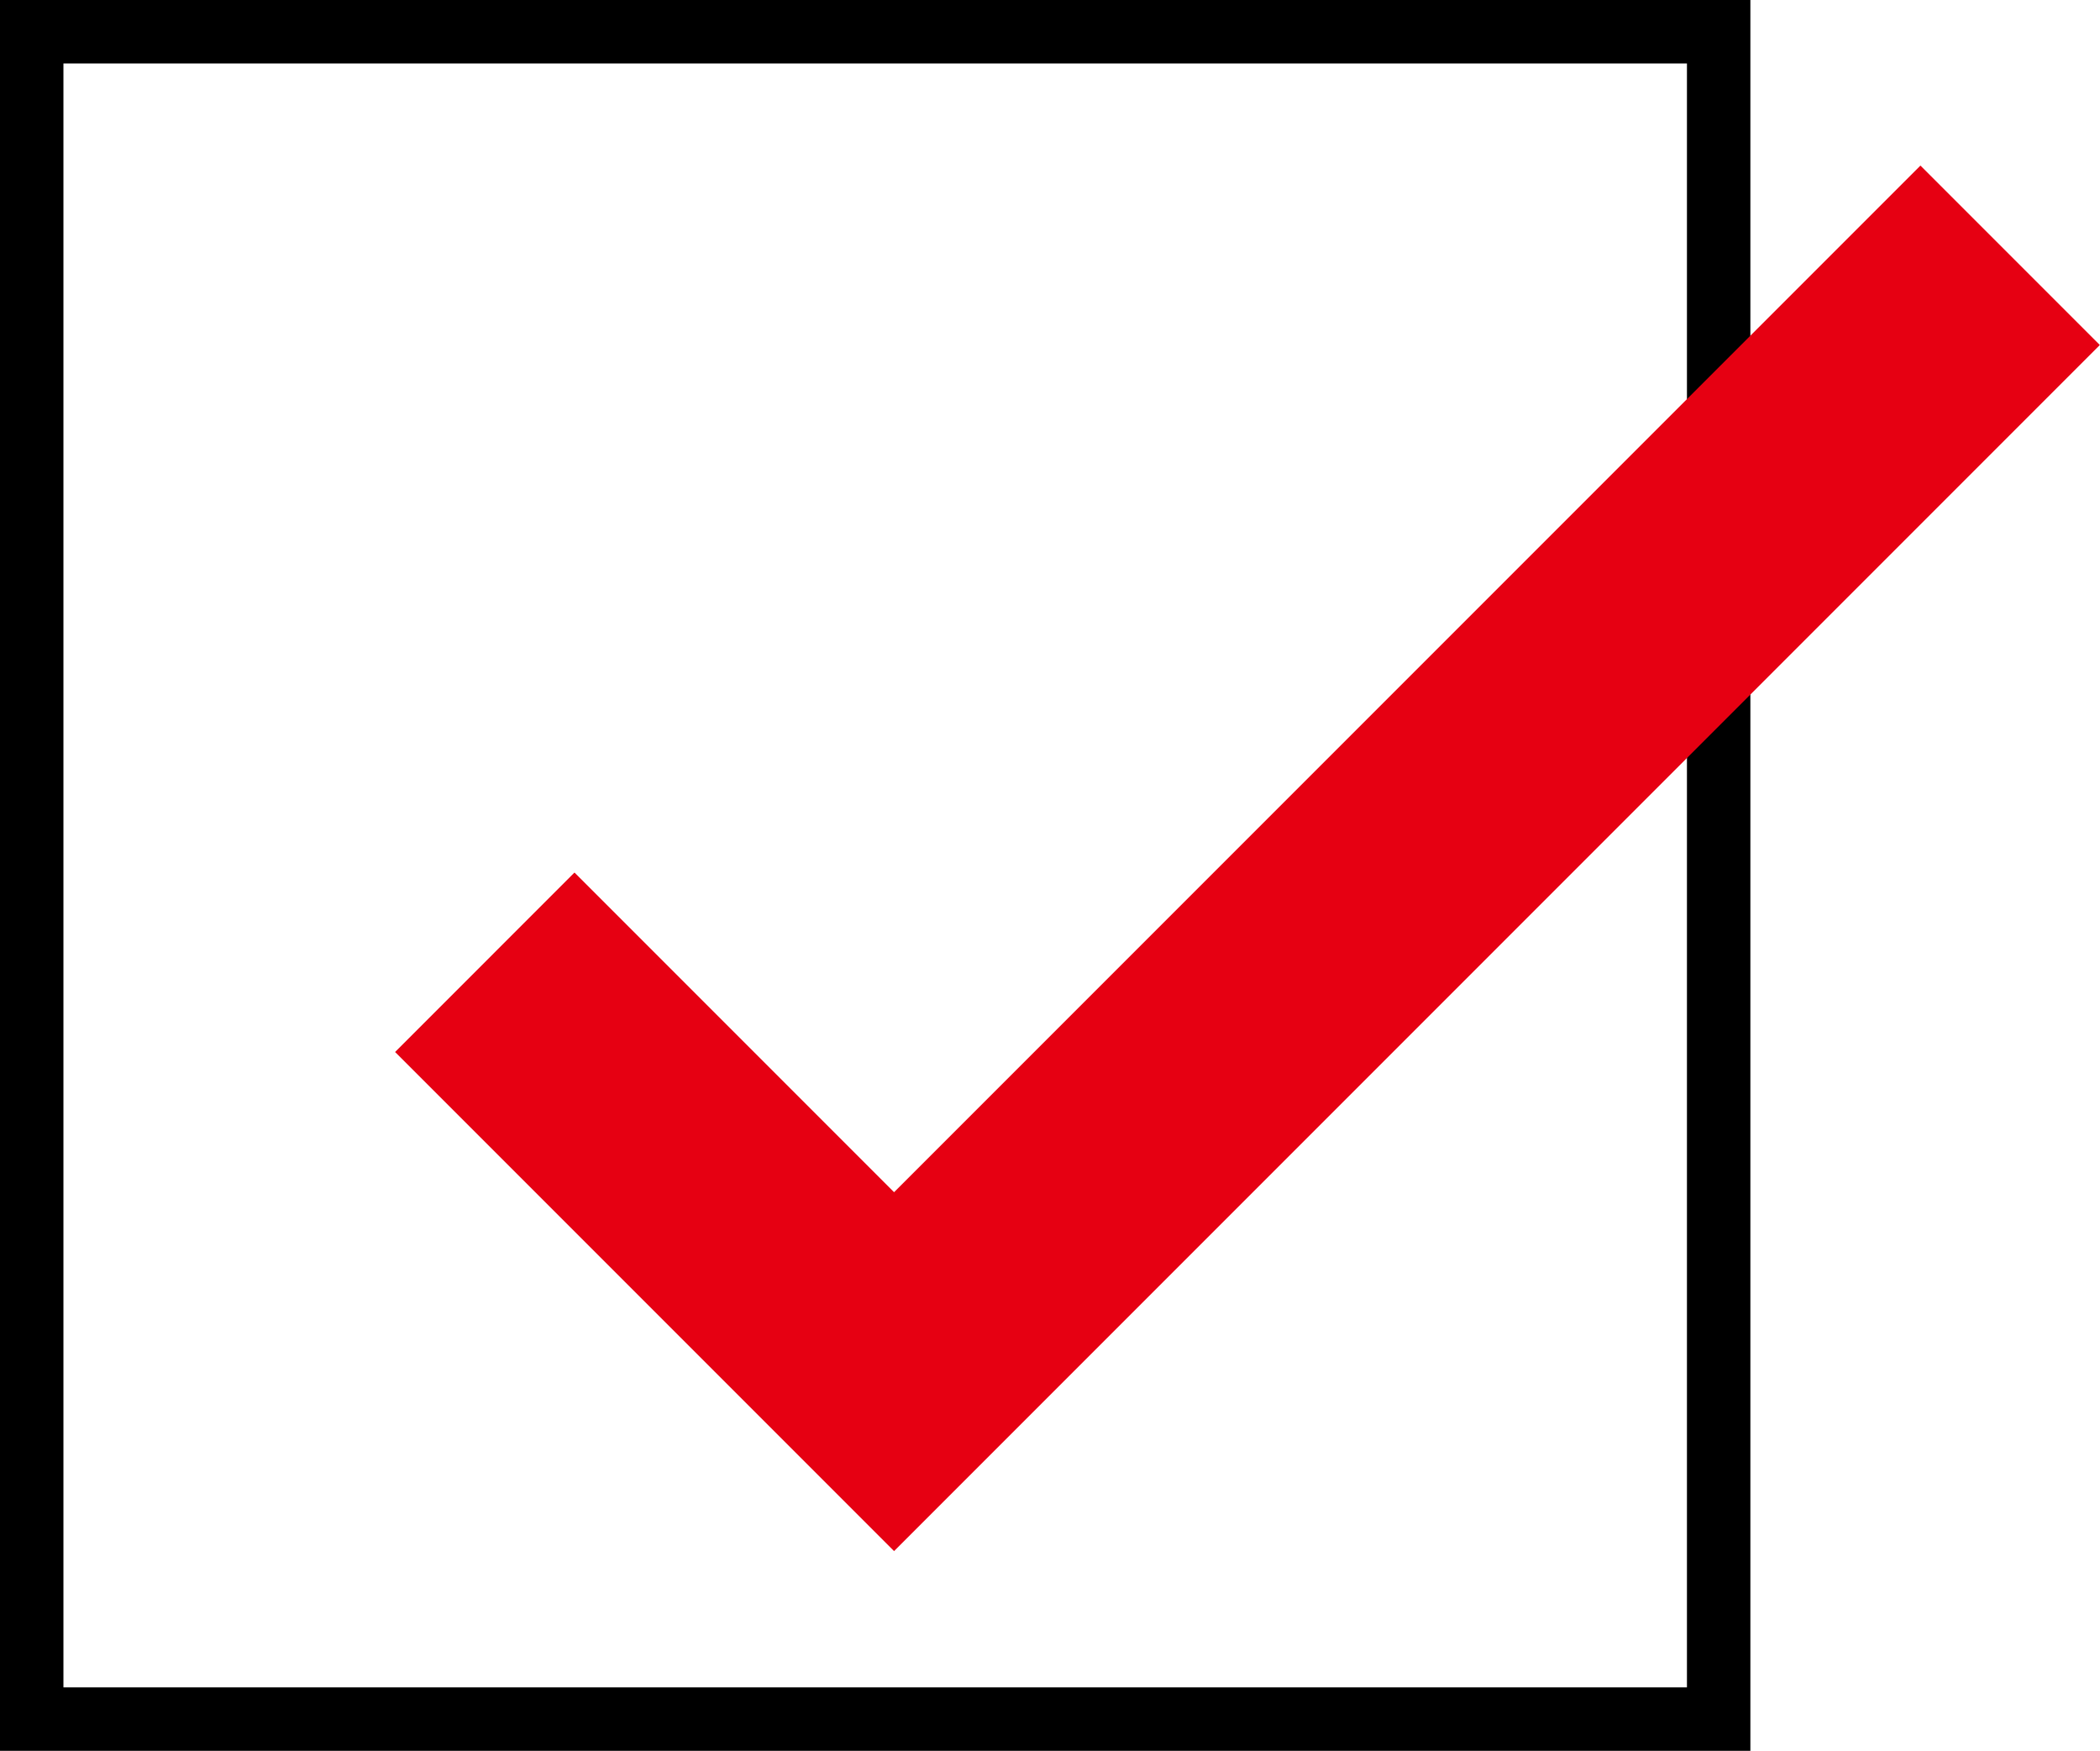 <?xml version="1.0" encoding="UTF-8"?>
<svg id="_レイヤー_2" data-name="レイヤー 2" xmlns="http://www.w3.org/2000/svg" viewBox="0 0 27.81 23.18">
  <defs>
    <style>
      .cls-1 {
        stroke: #000;
        stroke-width: .84px;
      }

      .cls-1, .cls-2 {
        fill: none;
        stroke-miterlimit: 10;
      }

      .cls-2 {
        stroke: #e60012;
        stroke-width: 3.36px;
      }
    </style>
  </defs>
  <g id="_レイヤー_1-2" data-name="レイヤー 1">
    <g>
      <rect class="cls-1" x=".42" y=".42" width="22.34" height="22.34"/>
      <polyline class="cls-2" points="6.42 12.74 11.84 18.16 26.62 3.38"/>
    </g>
  </g>
</svg>